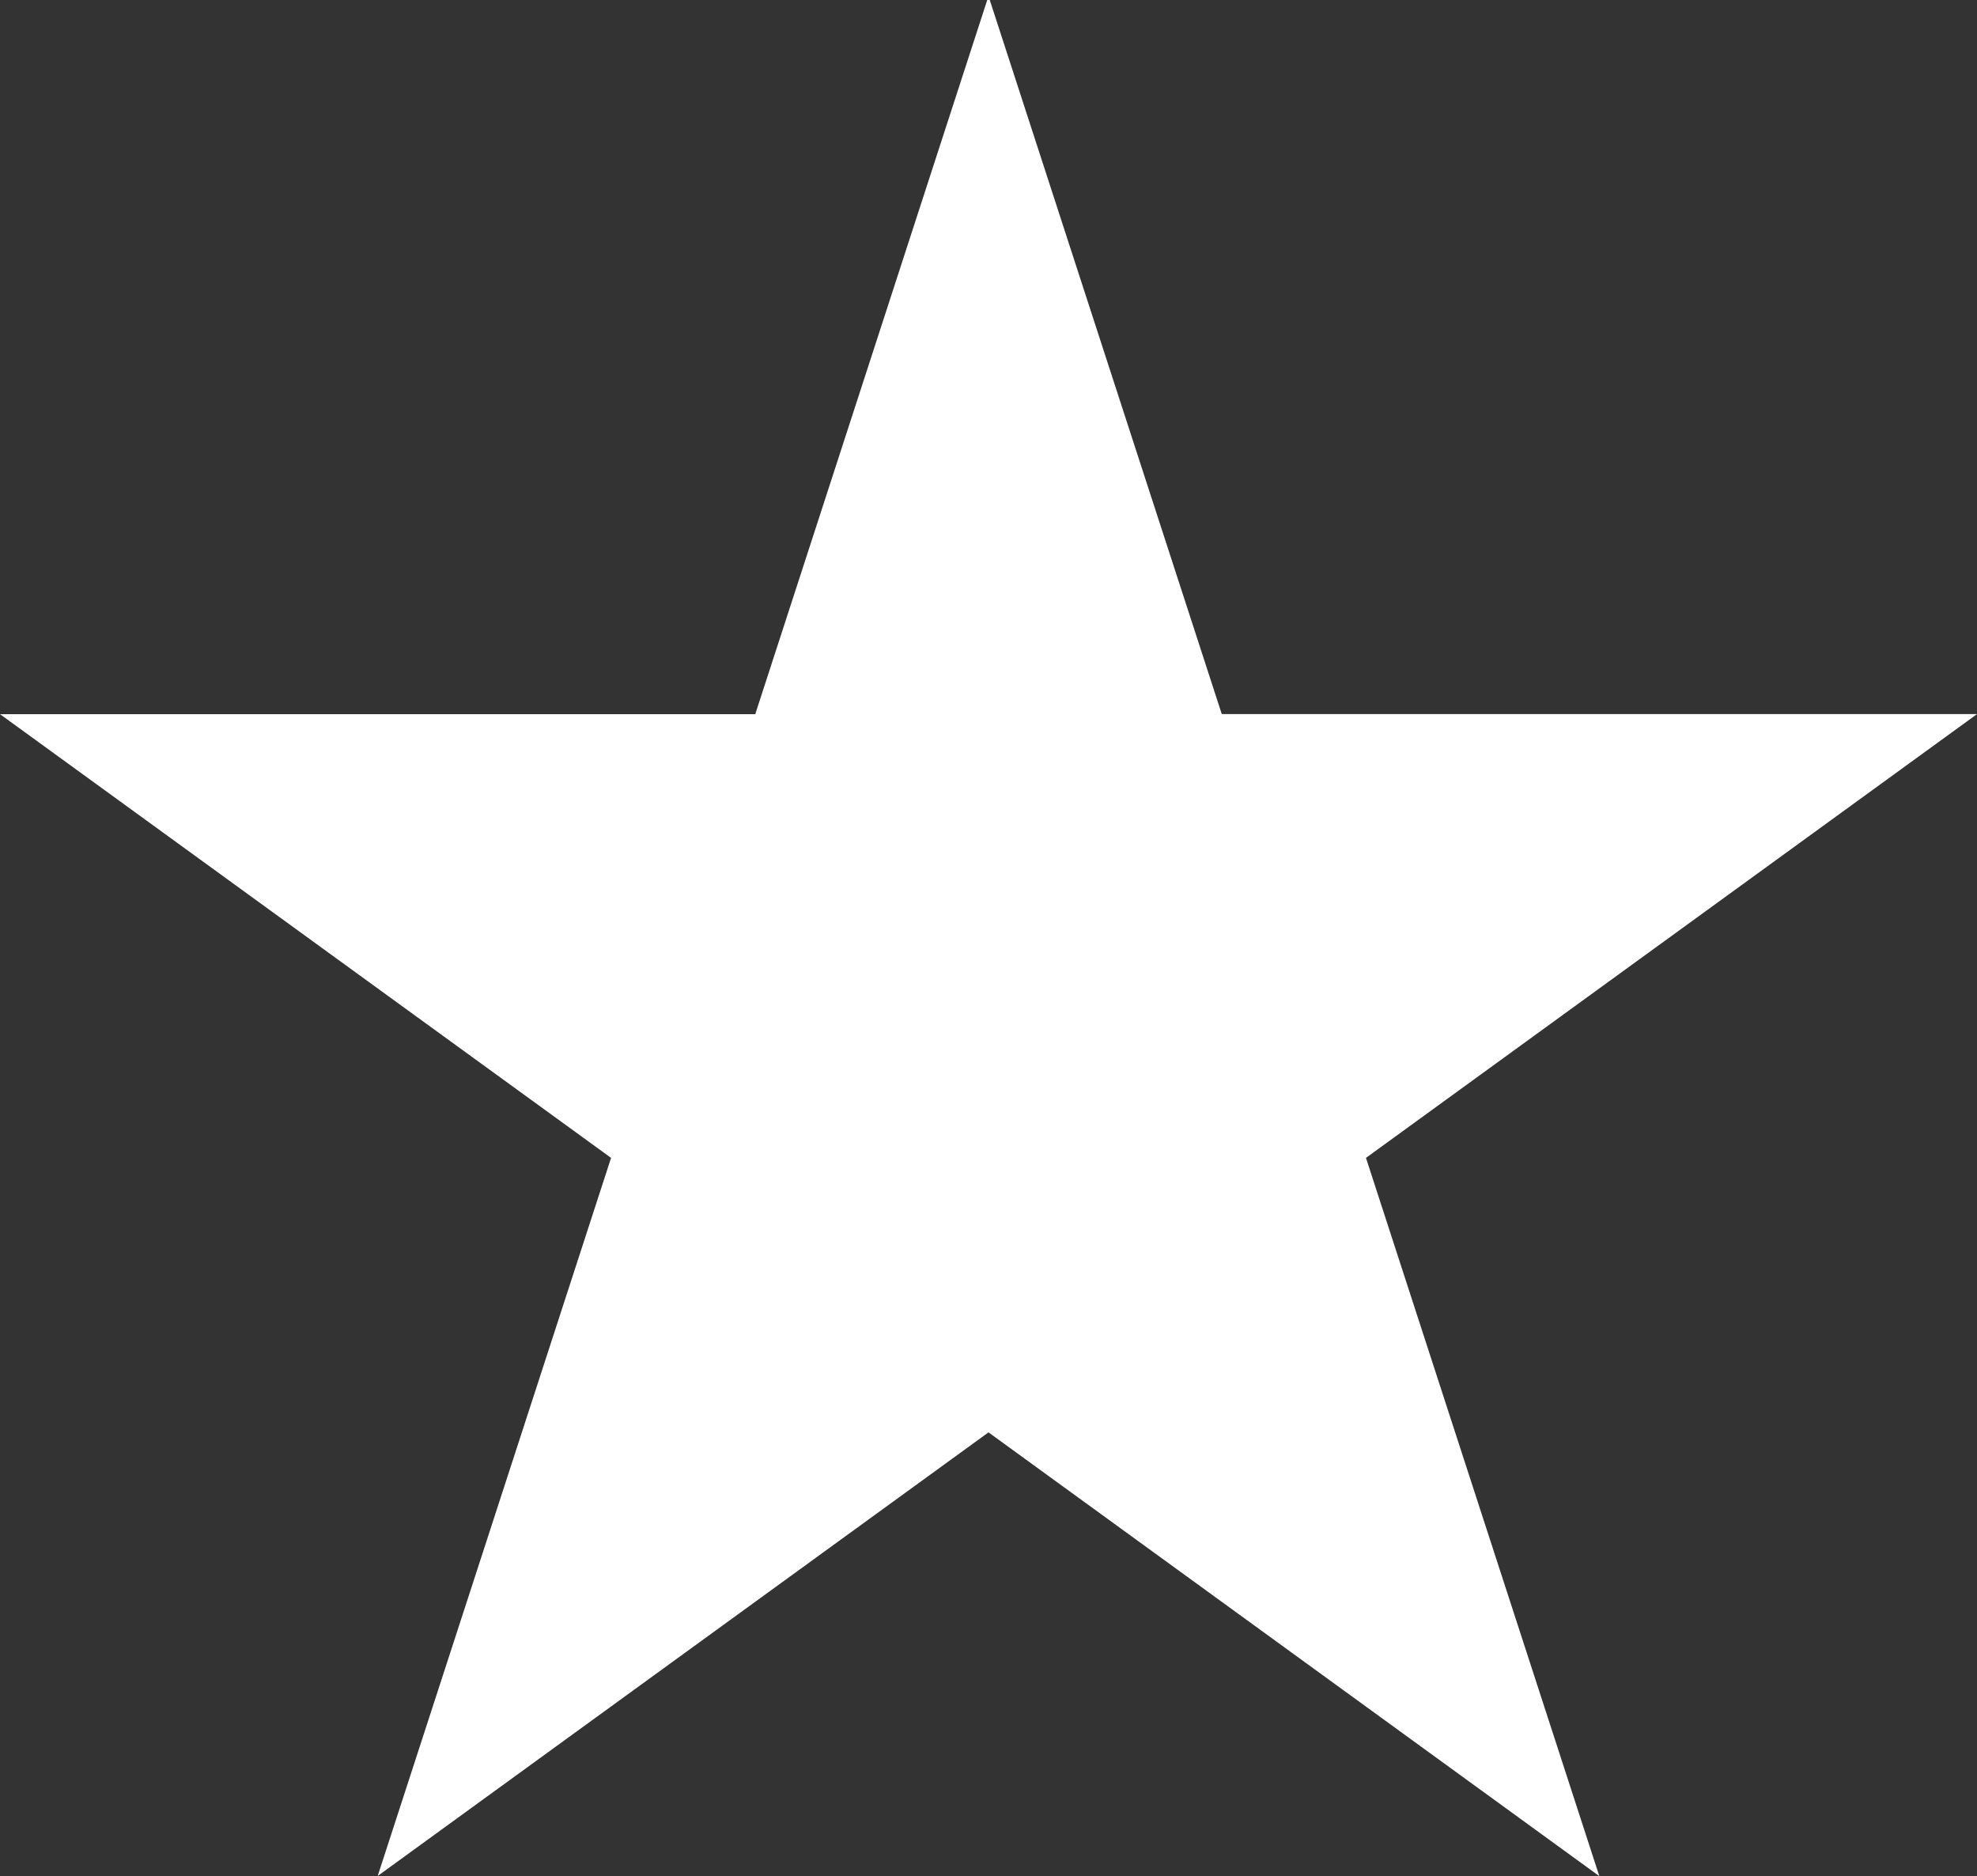<svg xmlns="http://www.w3.org/2000/svg" viewBox="0 0 567.26 538.25"><rect x="0" y="0" width="567.26" height="538.25" fill="#333333" stroke="none"/><defs><style>.cls-1{fill:#fff;stroke:#fff;}</style></defs><title>Asset 2</title><g id="Layer_2" data-name="Layer 2"><g id="svg2"><g id="g3016"><path id="path3018" class="cls-1" d="M283.63.51,217.07,205.39H1.54L175.92,332l-66.6,204.9L283.63,410.32,457.94,536.94,391.35,332,565.73,205.37H350.2L283.63.51Z"/></g></g></g></svg>
